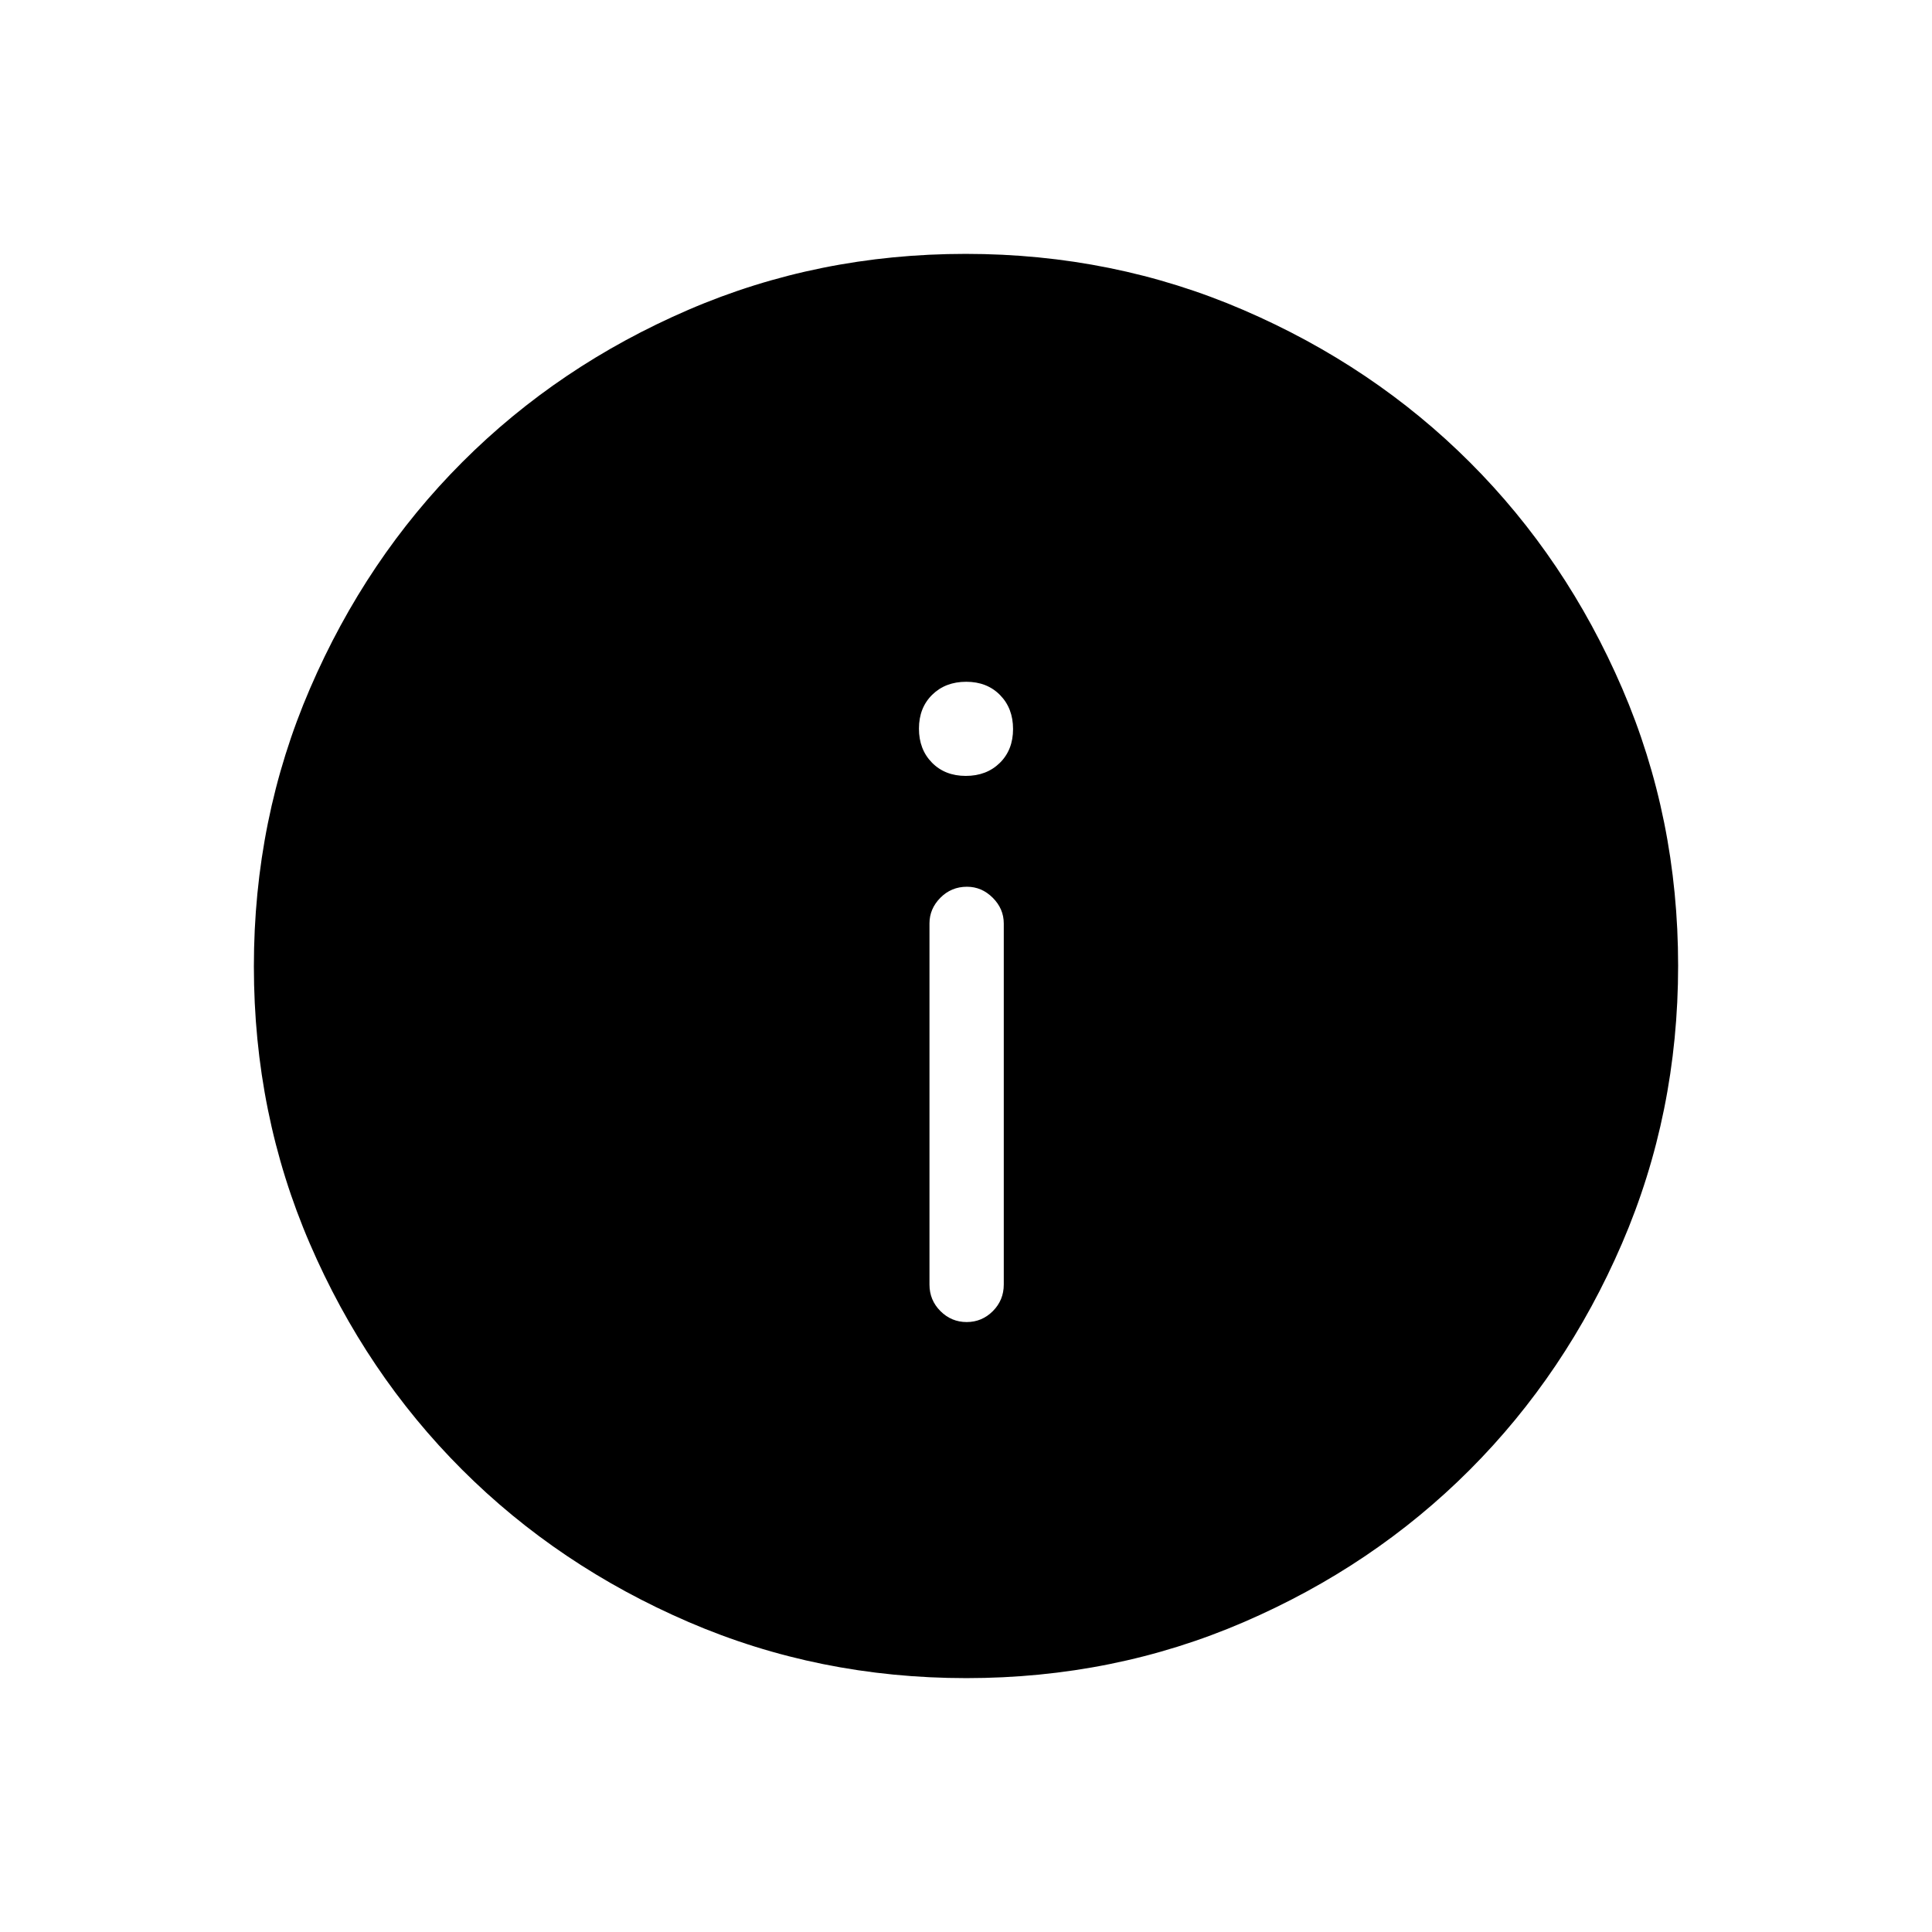<svg xmlns="http://www.w3.org/2000/svg" height="24" viewBox="0 -960 960 960" width="24"><path d="M480.33-303.08q7.59 0 13.02-5.44 5.42-5.44 5.42-13.21v-179.39q0-7.32-5.48-12.79-5.48-5.47-12.82-5.47-7.78 0-13.2 5.47-5.42 5.47-5.42 12.79v179.39q0 7.77 5.45 13.21 5.45 5.44 13.03 5.44Zm-.44-271.38q10.34 0 16.92-6.47 6.57-6.48 6.57-16.81 0-10.34-6.47-16.91-6.47-6.58-16.8-6.58-10.34 0-16.92 6.47-6.57 6.47-6.57 16.81 0 10.33 6.47 16.91t16.8 6.58Zm.29 448.31q-73.39 0-138.06-27.89t-112.51-75.69q-47.84-47.81-75.65-112.29-27.81-64.48-27.81-137.8 0-73.39 27.89-138.06t75.69-112.51q47.81-47.84 112.29-75.65 64.48-27.81 137.8-27.81 73.39 0 138.06 27.89t112.51 75.69q47.84 47.8 75.65 112.29 27.81 64.48 27.81 137.8 0 73.39-27.89 138.06t-75.69 112.51q-47.8 47.84-112.29 75.65-64.48 27.81-137.8 27.81Z"/></svg>